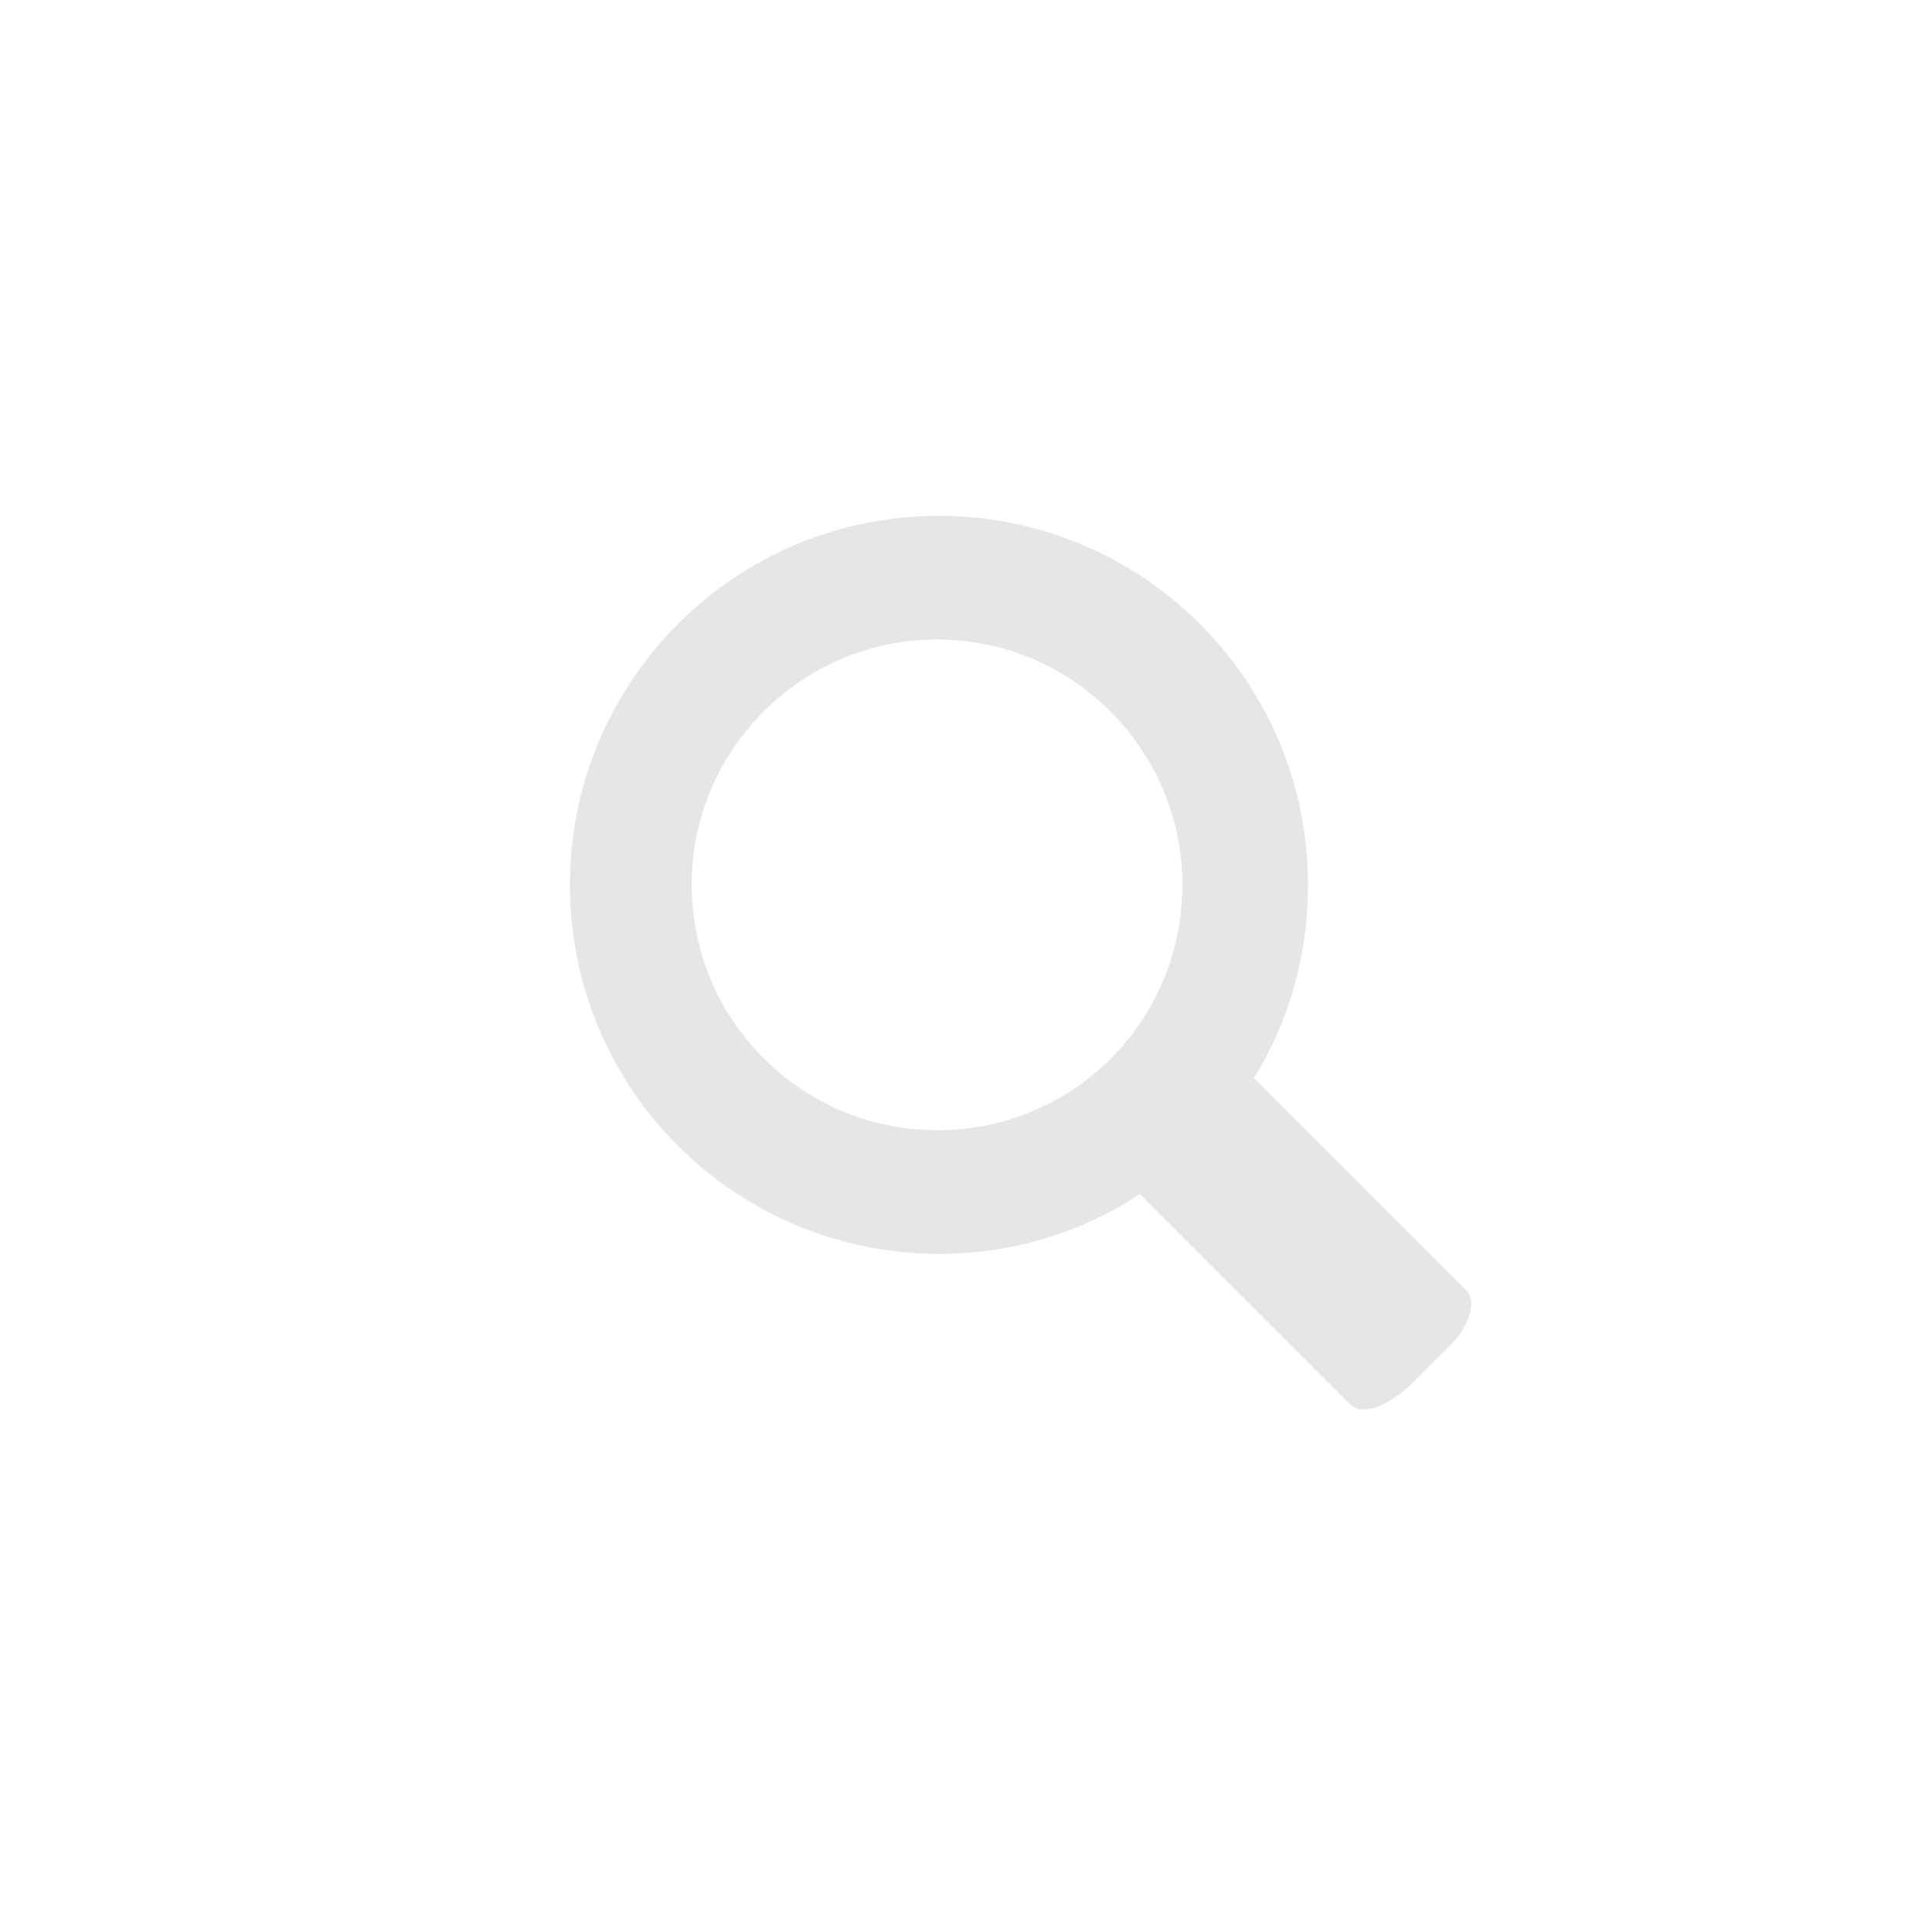 <?xml version="1.0" encoding="utf-8"?>
<!-- Generator: Adobe Illustrator 17.1.0, SVG Export Plug-In . SVG Version: 6.00 Build 0)  -->
<!DOCTYPE svg PUBLIC "-//W3C//DTD SVG 1.1//EN" "http://www.w3.org/Graphics/SVG/1.1/DTD/svg11.dtd">
<svg version="1.1" id="Layer_1" xmlns="http://www.w3.org/2000/svg" xmlns:xlink="http://www.w3.org/1999/xlink" x="0px" y="0px"
	 viewBox="0 0 100 100" enable-background="new 0 0 100 100" xml:space="preserve">
<g id="XMLID_13_" opacity="0.1">
	<g>
		<g id="XMLID_10_">
			<g>
				<path d="M69.9,72.7L59,61.8c-3,2-6.6,3.1-10.4,3.1c-10.5,0-19.1-8.5-19.1-19.1c0-10.5,8.5-19.1,19.1-19.1
					c10.5,0,19.1,8.5,19.1,19.1c0,3.7-1,7.1-2.8,10l11,11c0.6,0.6,0.1,2-1.1,3.1l-1.6,1.6C71.9,72.8,70.5,73.3,69.9,72.7z
					 M61.2,45.8c0-7-5.7-12.7-12.7-12.7c-7,0-12.7,5.7-12.7,12.7s5.7,12.7,12.7,12.7C55.6,58.5,61.2,52.8,61.2,45.8z"/>
			</g>
		</g>
	</g>
</g>
</svg>
